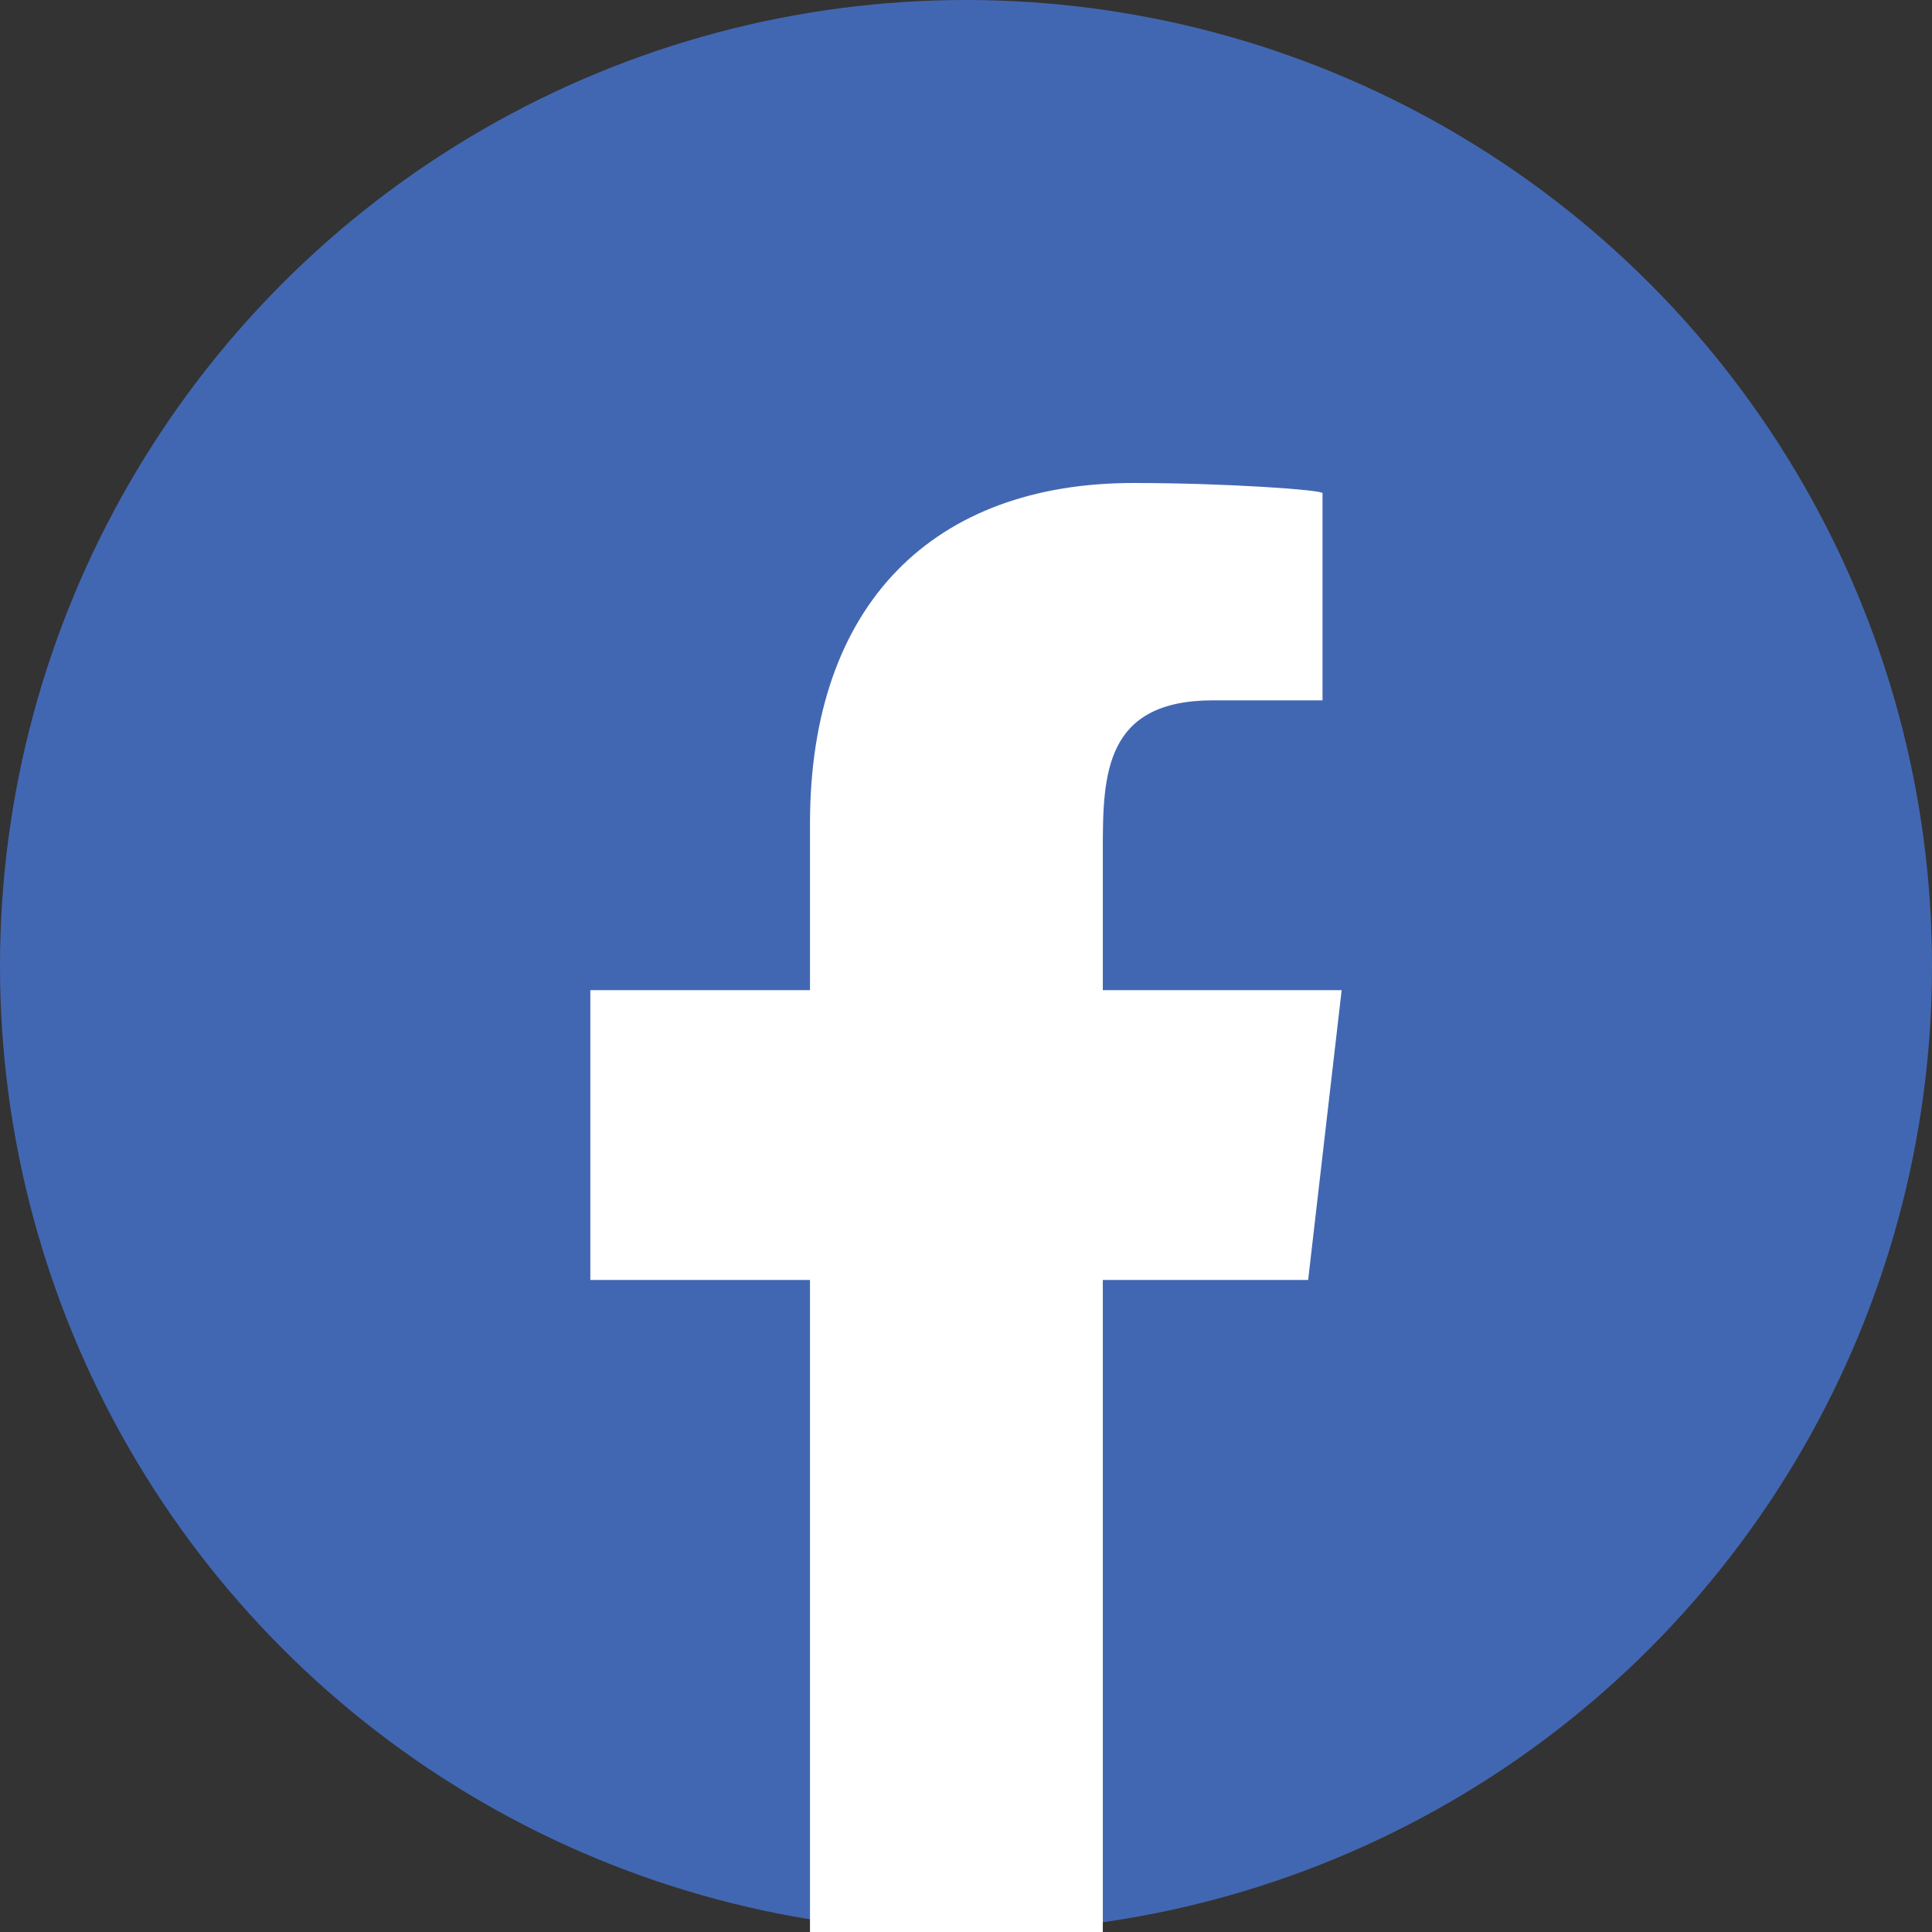 <?xml version="1.0" encoding="UTF-8"?>
<svg width="32px" height="32px" viewBox="0 0 32 32" version="1.1" xmlns="http://www.w3.org/2000/svg" xmlns:xlink="http://www.w3.org/1999/xlink">
    <rect x="0" y="0" width="32" height="32" fill="#333333" stroke="none"/>
    <title>切片</title>
    <g id="页面-1" stroke="none" stroke-width="1" fill="none" fill-rule="evenodd">
        <g id="MB-商详页" transform="translate(-28, -677)">
            <g id="facebook" transform="translate(28, 677)">
                <circle id="Oval" fill="#4267B2" fill-rule="nonzero" cx="16" cy="16" r="16"></circle>
                <path d="M18.266,32 L18.266,21.2 L21.667,21.2 L22.222,16.4 L18.266,16.4 L18.266,14.062 C18.266,12.826 18.299,11.6 20.09,11.6 L21.905,11.6 L21.905,8.168 C21.905,8.116 20.346,8 18.77,8 C15.477,8 13.416,9.988 13.416,13.64 L13.416,16.4 L9.778,16.4 L9.778,21.2 L13.416,21.2 L13.416,32 L18.266,32 Z" id="facebook-[#176]" fill="#FFFFFF"></path>
            </g>
        </g>
    </g>
</svg>